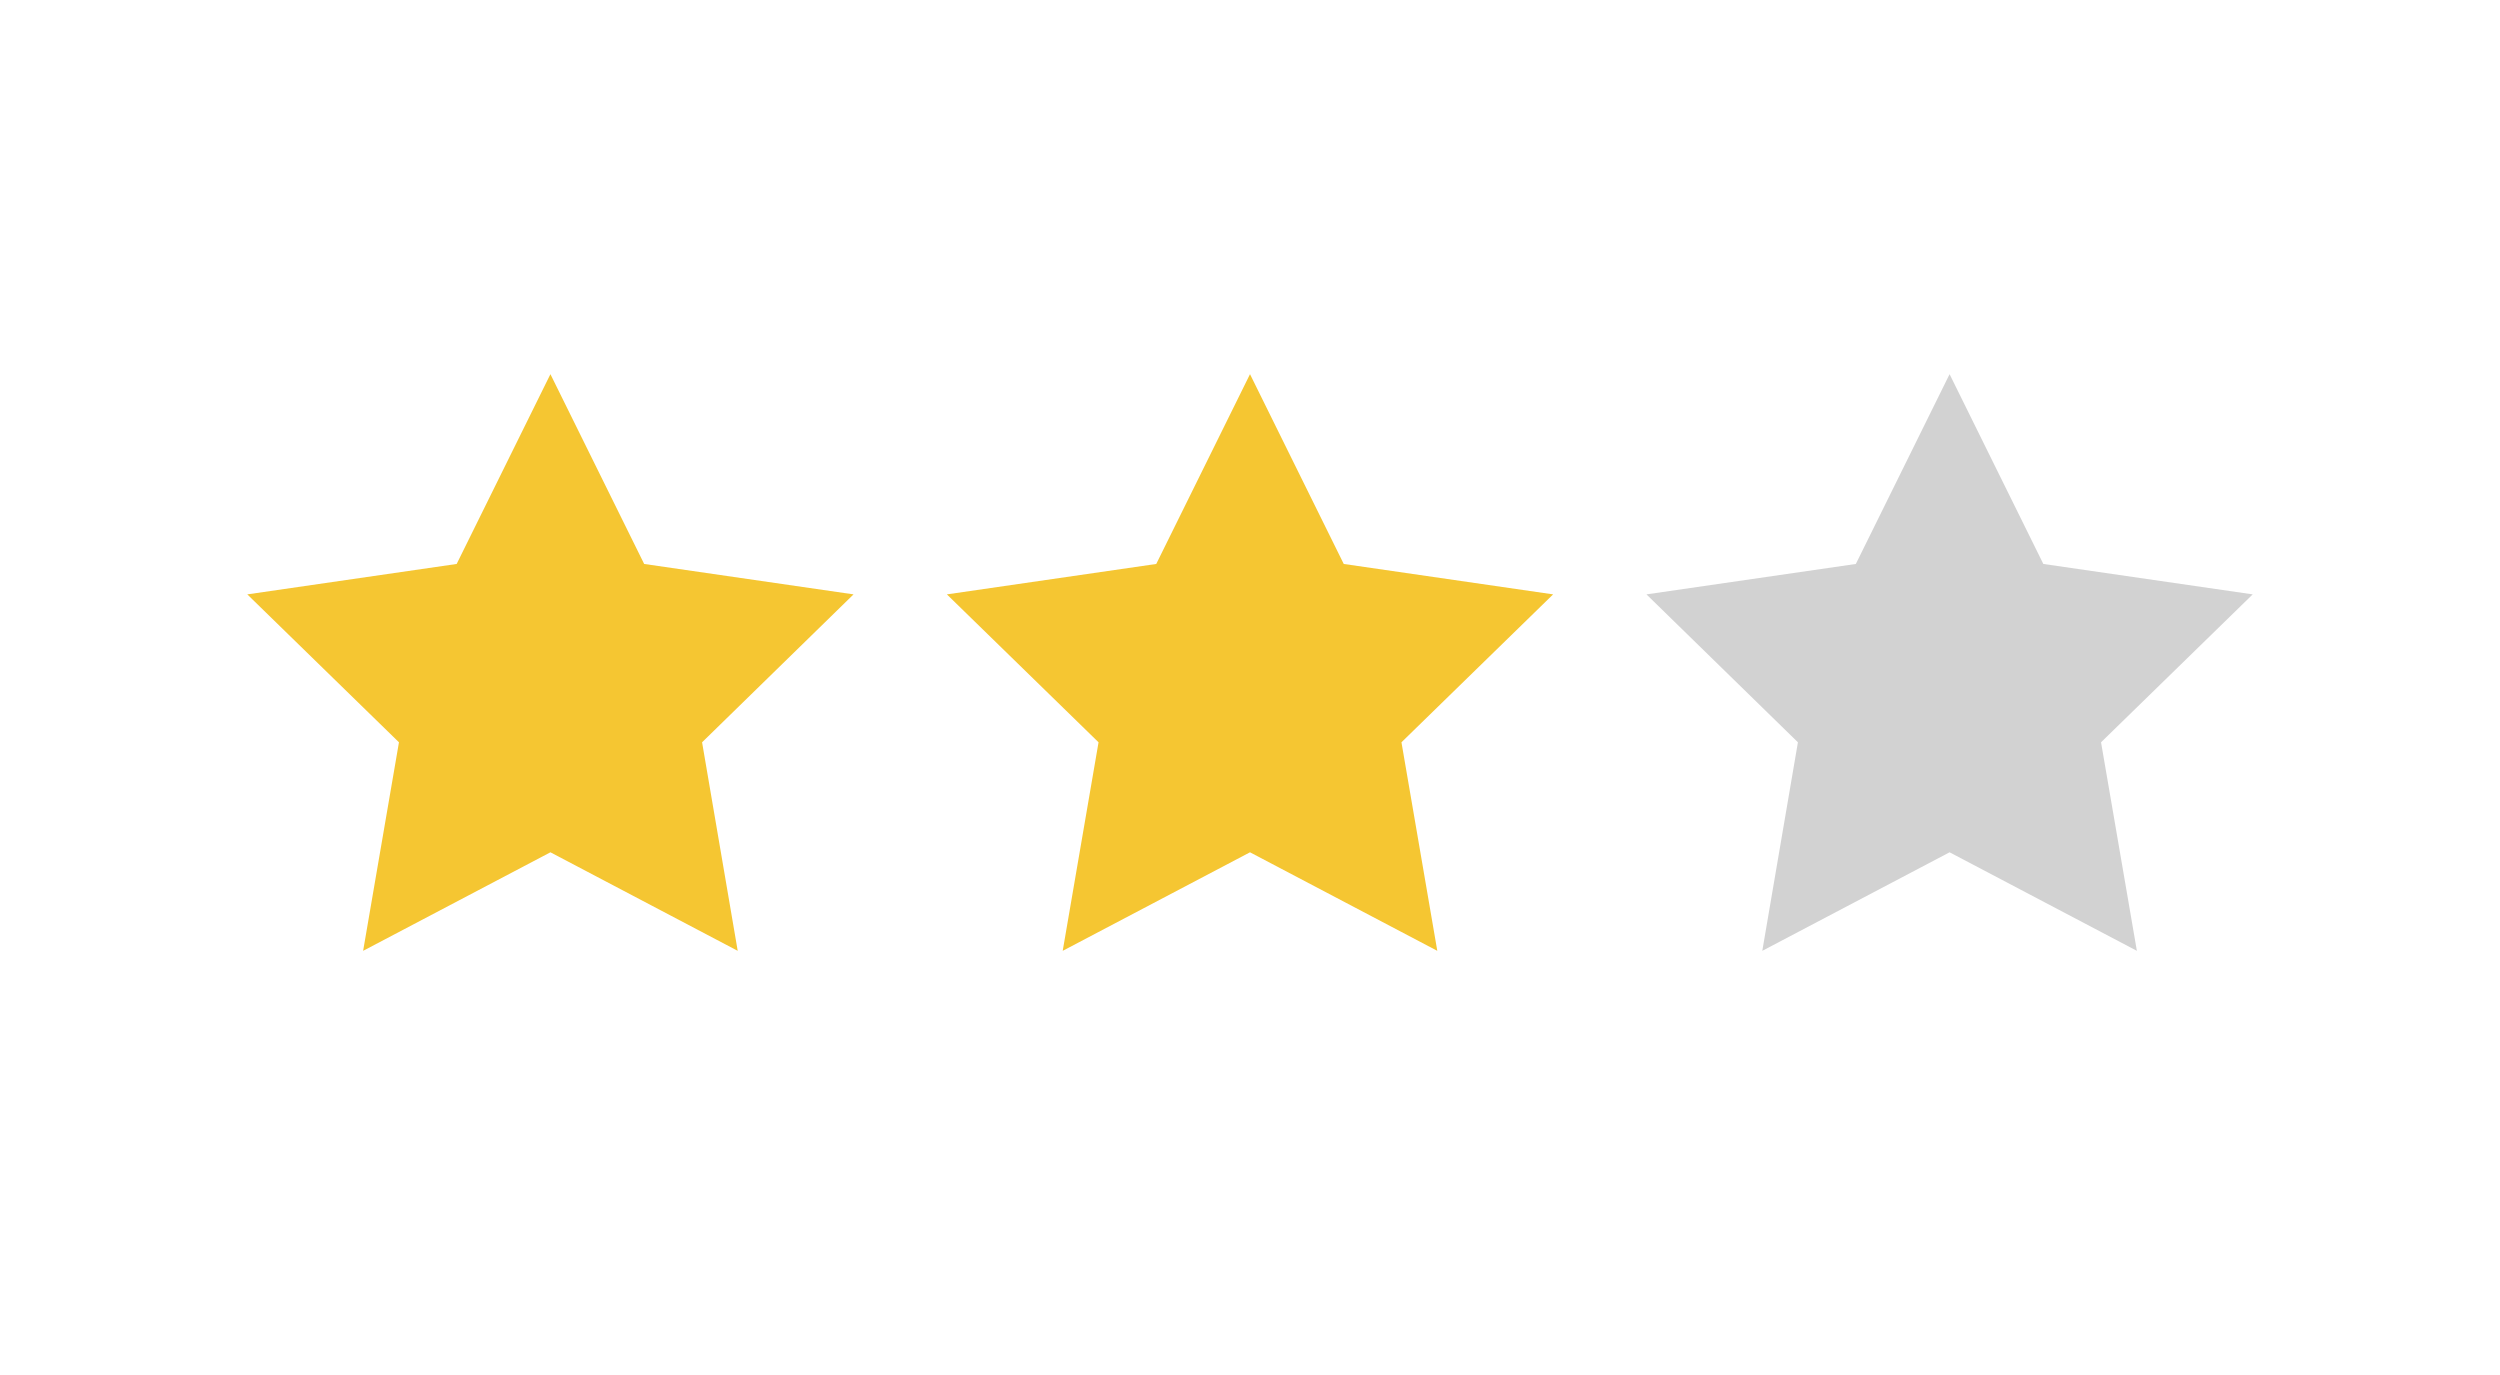 <?xml version="1.0" encoding="utf-8"?>
<!-- Generator: Adobe Illustrator 23.0.2, SVG Export Plug-In . SVG Version: 6.00 Build 0)  -->
<svg version="1.1" xmlns="http://www.w3.org/2000/svg" xmlns:xlink="http://www.w3.org/1999/xlink" x="0px" y="0px"
	 viewBox="0 0 120 66" style="enable-background:new 0 0 120 66;" xml:space="preserve">
<style type="text/css">
	.st0{display:none;}
	.st1{display:inline;fill:#FFFFFF;}
	.st2{display:inline;}
	.st3{fill:#D49E14;}
	.st4{fill:#BD8717;}
	.st5{fill:#F5C632;}
	.st6{fill:#FFFFFF;stroke:#000000;stroke-miterlimit:10;}
	.st7{fill:#F9ECA8;}
	.st8{fill:#FFFFFF;stroke:#000000;stroke-width:0.822;stroke-miterlimit:10;}
	.st9{fill:#FFFFFF;stroke:#000000;stroke-width:1.056;stroke-miterlimit:10;}
	.st10{fill:#D2D2D2;}
</style>
<g id="레이어_4" class="st0">
	<rect class="st1" width="120" height="66"/>
</g>
<g id="레이어_1" class="st0">
	<g class="st2">
		<polygon class="st3" points="15.96,3.51 79.14,0.11 110.59,7.14 47.68,13.14 		"/>
		<polygon class="st4" points="79.14,0.11 79.14,33.1 15.96,33.1 15.96,3.51 		"/>
		<polygon class="st3" points="15.96,3.51 15.96,56.27 47.68,65.89 47.68,13.14 		"/>
		<polygon class="st5" points="47.68,13.14 47.68,65.89 110.59,59.89 110.59,7.14 		"/>
		<g class="st0">
			<path class="st2" d="M77.33,40.75l-2.74-5.64l2.2-0.22l0.81,2.03c0.24,0.66,0.48,1.28,0.74,1.96l0.06-0.01
				c0.26-0.74,0.52-1.4,0.76-2.11l0.81-2.19l2.14-0.21l-2.73,6.18l0,3.28l-2.05,0.2L77.33,40.75z"/>
			<path class="st2" d="M82.04,34.38l5.69-0.56l0,1.74l-3.63,0.36l0,1.85l3.09-0.3l0,1.74l-3.09,0.3l0,2.12l3.77-0.37l0,1.74
				l-5.83,0.57L82.04,34.38z"/>
			<path class="st2" d="M88.98,33.7l2.05-0.2l0.01,7.45l3.58-0.35l0,1.74l-5.63,0.55L88.98,33.7z"/>
			<path class="st2" d="M95.49,33.06l2.05-0.2l0.01,7.45l3.58-0.35l0,1.74l-5.64,0.55L95.49,33.06z"/>
			<path class="st2" d="M101.09,37.06c0-3,1.67-4.89,4.12-5.13c2.45-0.24,4.12,1.33,4.13,4.32c0,3-1.67,4.97-4.12,5.21
				C102.77,41.7,101.09,40.06,101.09,37.06z M107.23,36.46c0-1.84-0.78-2.85-2.02-2.73c-1.24,0.12-2.02,1.29-2.02,3.13
				c0,1.84,0.79,2.93,2.02,2.81S107.23,38.3,107.23,36.46z"/>
			<path class="st2" d="M77.15,47.33l4.3-0.42c2.61-0.26,4.64,0.27,4.64,2.7c0,1.14-0.63,2.42-1.65,2.91v0.08
				c1.28,0.21,2.28,1.07,2.28,2.77c0,2.59-2.16,3.96-4.89,4.23l-4.66,0.46L77.15,47.33z M81.32,52.01c1.38-0.14,1.99-0.79,1.99-1.71
				c0-0.98-0.65-1.3-1.97-1.17l-1.35,0.13l0,2.88L81.32,52.01z M81.59,57.39c1.55-0.15,2.35-0.79,2.35-1.95
				c0-1.12-0.79-1.49-2.35-1.34L80,54.27l0,3.28L81.59,57.39z"/>
			<path class="st2" d="M87.27,52.64c0-4.16,2.31-6.77,5.7-7.1s5.71,1.84,5.72,5.98c0,4.16-2.31,6.88-5.7,7.21
				S87.27,56.8,87.27,52.64z M95.77,51.81c0-2.55-1.09-3.95-2.8-3.78c-1.71,0.17-2.79,1.78-2.79,4.33c0,2.55,1.09,4.06,2.8,3.89
				C94.7,56.08,95.77,54.36,95.77,51.81z"/>
			<path class="st2" d="M101.8,51.08l-3.28-5.85l3.17-0.31l1.1,2.3c0.28,0.56,0.55,1.19,0.92,1.95l0.08-0.01
				c0.29-0.83,0.55-1.51,0.8-2.12l1-2.5l3.03-0.3l-3.26,6.63l3.48,6.07l-3.17,0.31l-1.24-2.47c-0.32-0.63-0.61-1.25-0.95-2
				l-0.08,0.01c-0.3,0.81-0.58,1.5-0.86,2.18l-1.17,2.71l-3.03,0.3L101.8,51.08z"/>
		</g>
		<path class="st6" d="M47.68,13.14"/>
		<polygon class="st7" points="15.96,3.51 1.81,20.39 31.82,34.7 47.68,13.14 		"/>
		<polygon class="st7" points="47.68,13.14 55.17,34.7 120,26.77 110.59,7.14 		"/>
	</g>
</g>
<g id="레이어_2" class="st0">
	<g class="st2">
		
			<rect x="26" y="13.89" transform="matrix(0.942 0.335 -0.335 0.942 19.449 -20.162)" class="st8" width="84.22" height="64.69"/>
		<g>
			<rect x="73.4" y="30.99" transform="matrix(0.942 0.335 -0.335 0.942 15.964 -28.779)" width="35.83" height="1.69"/>
			<rect x="70.91" y="37.99" transform="matrix(0.942 0.335 -0.335 0.942 18.166 -27.539)" width="35.83" height="1.69"/>
			<rect x="68.42" y="44.98" transform="matrix(0.942 0.335 -0.335 0.942 20.367 -26.299)" width="35.83" height="1.69"/>
			<rect x="65.93" y="51.98" transform="matrix(0.942 0.335 -0.335 0.942 22.569 -25.058)" width="35.83" height="1.69"/>
			<rect x="30.36" y="53.26" transform="matrix(0.942 0.335 -0.335 0.942 21.926 -18.767)" width="69.9" height="1.69"/>
			<rect x="28.09" y="59.64" transform="matrix(0.942 0.335 -0.335 0.942 23.934 -17.636)" width="69.9" height="1.69"/>
		</g>
		
			<rect x="38.6" y="18.43" transform="matrix(0.942 0.335 -0.335 0.942 13.151 -15.876)" class="st9" width="27.9" height="23.43"/>
	</g>
	<g class="st2">
		<rect x="5.39" y="8.75" class="st8" width="84.22" height="64.69"/>
		<g>
			<rect x="46.62" y="18.91" width="35.83" height="1.69"/>
			<rect x="46.62" y="26.33" width="35.83" height="1.69"/>
			<rect x="46.62" y="33.76" width="35.83" height="1.69"/>
			<rect x="46.62" y="41.18" width="35.83" height="1.69"/>
			<rect x="12.55" y="48.61" width="69.9" height="1.69"/>
			<rect x="12.55" y="55.38" width="69.9" height="1.69"/>
		</g>
		<rect x="13.5" y="19.44" class="st9" width="27.9" height="23.43"/>
	</g>
</g>
<g id="레이어_3">
	<g>
		<polygon class="st5" points="26.42,17.96 30.92,27.07 40.97,28.53 33.7,35.63 35.41,45.64 26.42,40.91 17.43,45.64 19.15,35.63 
			11.87,28.53 21.92,27.07 		"/>
		<polygon class="st5" points="60,17.96 64.5,27.07 74.55,28.53 67.27,35.63 68.99,45.64 60,40.91 51.01,45.64 52.73,35.63 
			45.45,28.53 55.5,27.07 		"/>
		<polygon class="st10" points="93.58,17.96 98.08,27.07 108.13,28.53 100.85,35.63 102.57,45.64 93.58,40.91 84.59,45.64 
			86.3,35.63 79.03,28.53 89.08,27.07 		"/>
	</g>
</g>
</svg>
